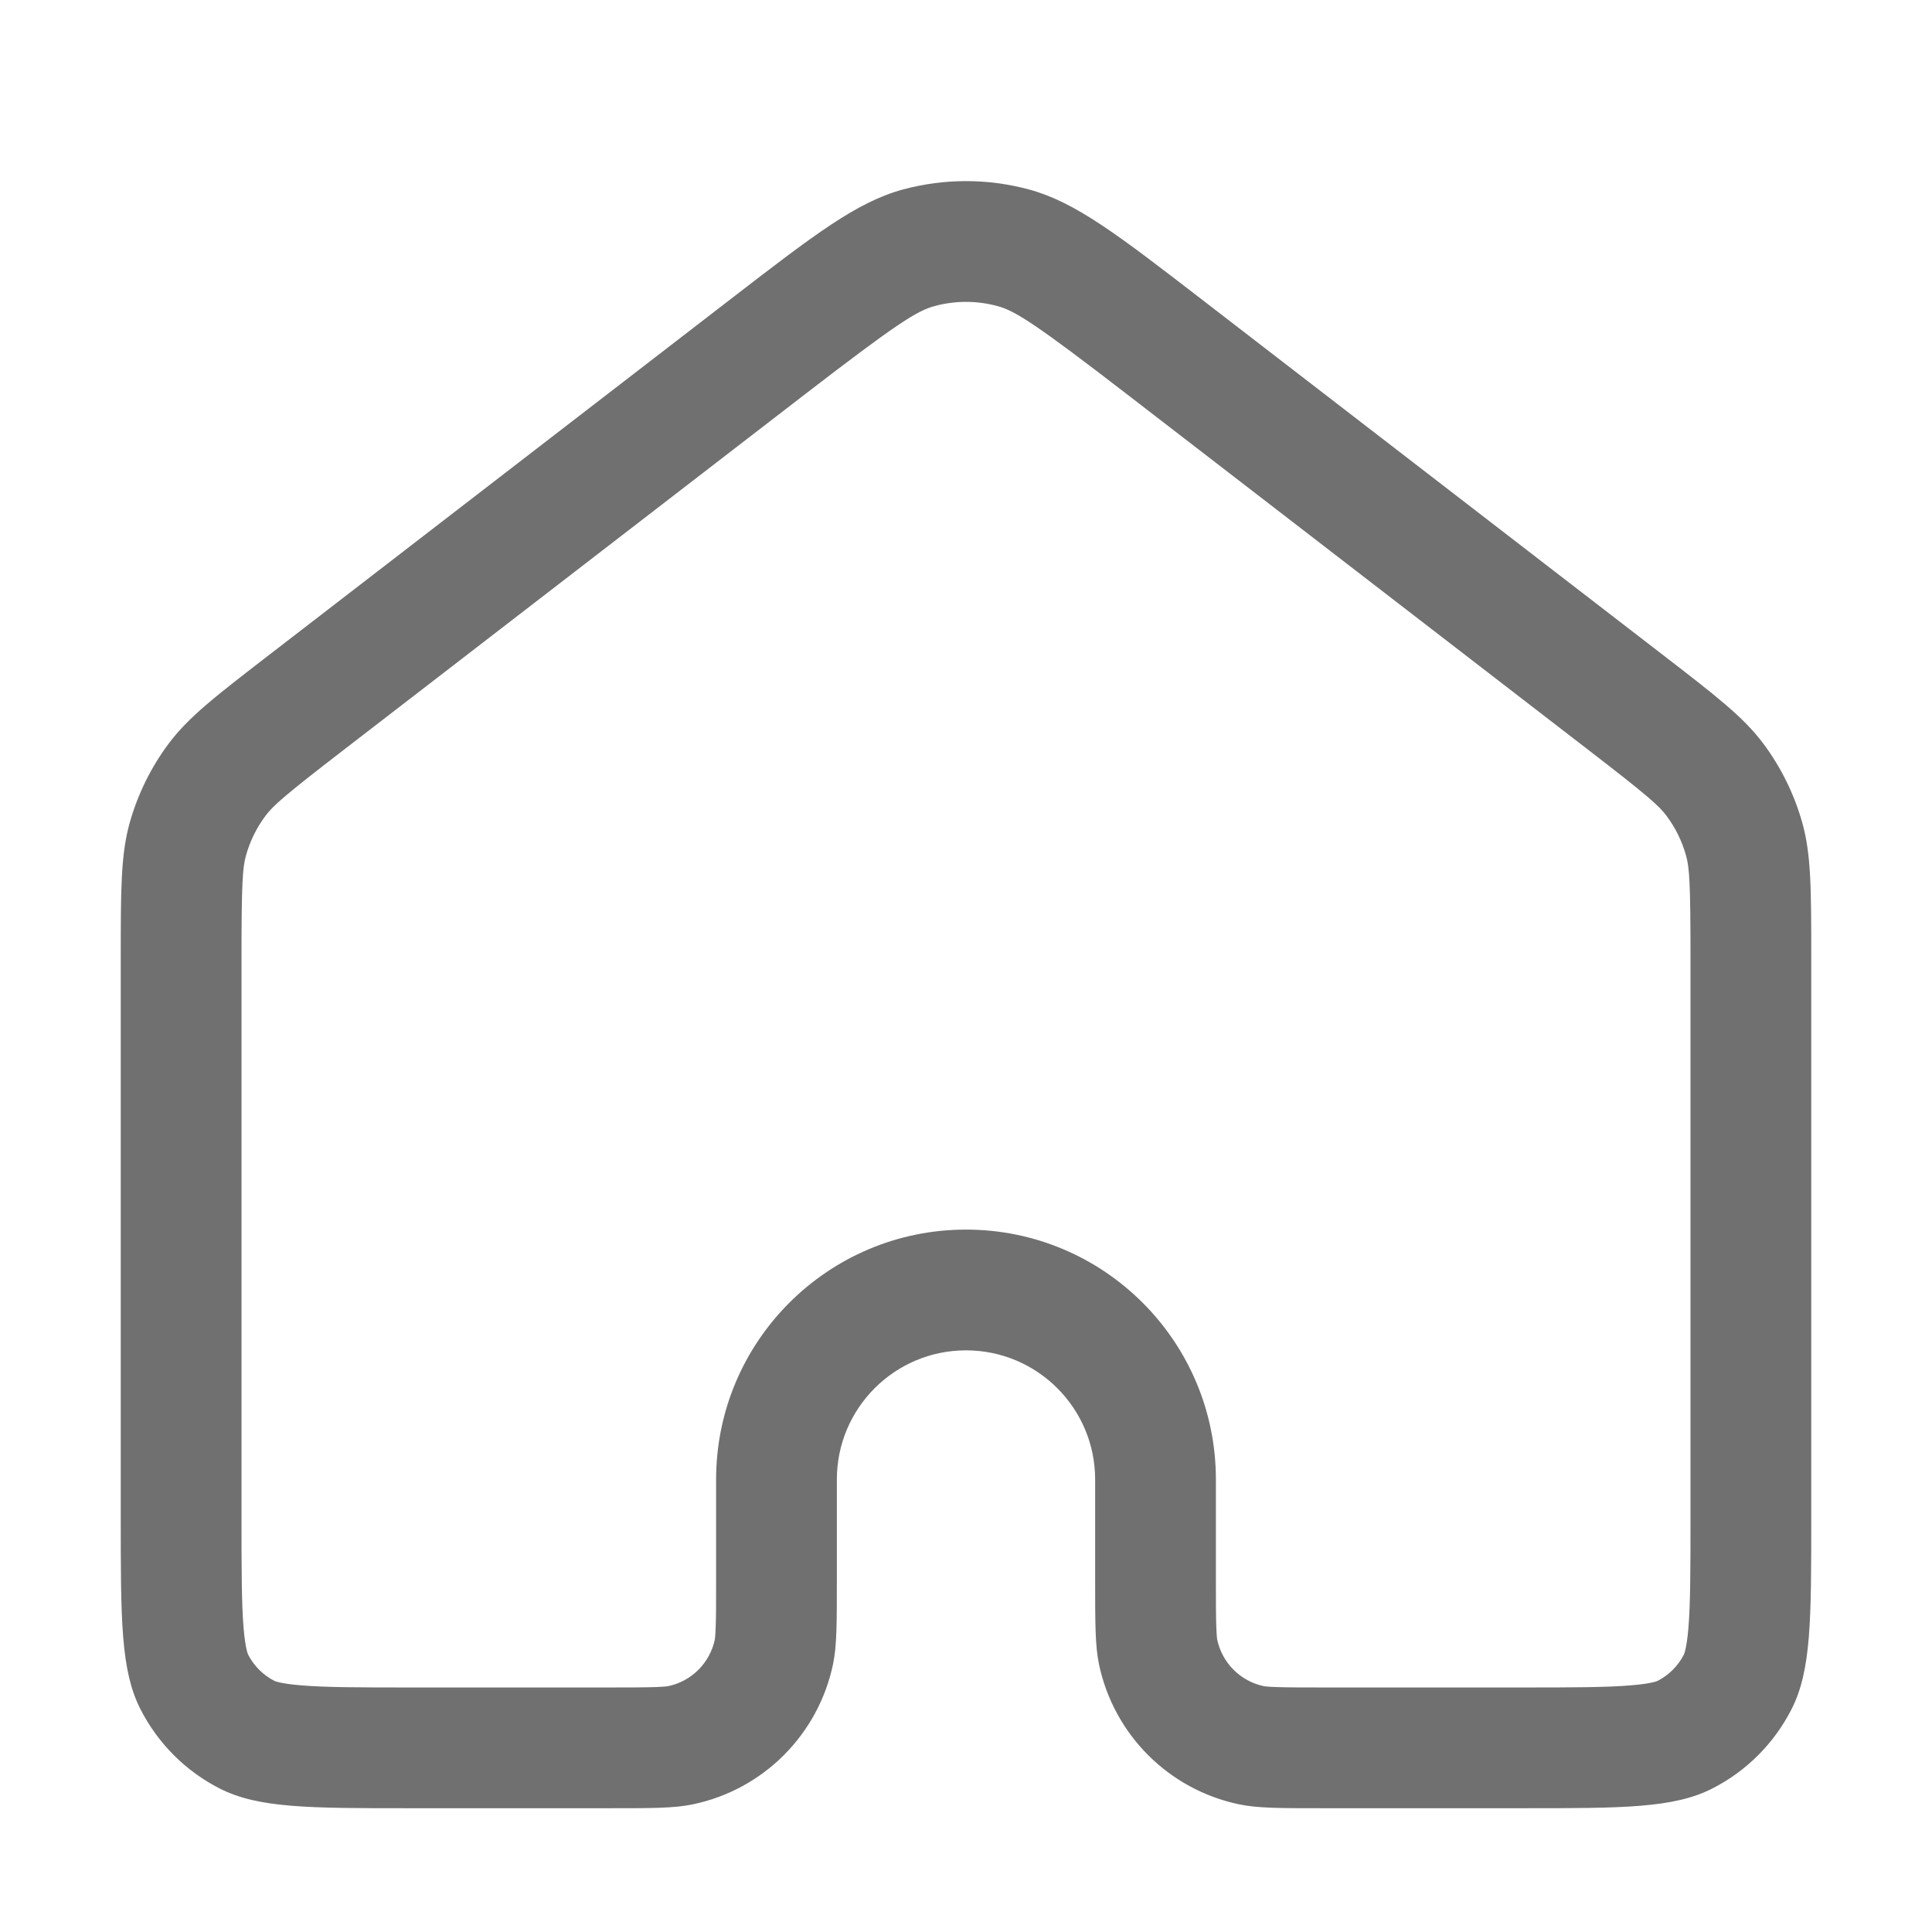 <svg width="32" height="32" viewBox="0 0 32 32" fill="none" xmlns="http://www.w3.org/2000/svg">
<path fill-rule="evenodd" clip-rule="evenodd" d="M2.149 13.625C2 14.156 2 14.734 2 15.889V25.15C2 26.83 2 27.67 2.327 28.311C2.615 28.876 3.074 29.335 3.638 29.623C4.28 29.95 5.12 29.95 6.8 29.95H10.069C10.805 29.95 11.173 29.95 11.478 29.885C12.643 29.641 13.552 28.731 13.797 27.567C13.861 27.262 13.861 26.894 13.861 26.158V24.505C13.861 23.324 14.819 22.366 16 22.366C17.181 22.366 18.139 23.324 18.139 24.505V26.158C18.139 26.894 18.139 27.262 18.203 27.567C18.448 28.731 19.357 29.641 20.522 29.885C20.827 29.95 21.195 29.95 21.931 29.95H25.2C26.88 29.95 27.72 29.95 28.362 29.623C28.927 29.335 29.385 28.876 29.673 28.311C30 27.67 30 26.83 30 25.15V15.889C30 14.734 30 14.156 29.851 13.625C29.718 13.155 29.501 12.712 29.209 12.32C28.879 11.877 28.422 11.525 27.507 10.82L19.907 4.961C18.509 3.883 17.81 3.345 17.039 3.137C16.358 2.954 15.642 2.954 14.961 3.137C14.19 3.345 13.491 3.883 12.093 4.961L4.493 10.82C3.578 11.525 3.121 11.877 2.791 12.32C2.499 12.712 2.282 13.155 2.149 13.625ZM28 25.15V15.889C28 14.62 27.983 14.37 27.925 14.167C27.859 13.931 27.75 13.71 27.604 13.514C27.478 13.345 27.291 13.178 26.286 12.404L18.686 6.545C17.143 5.356 16.811 5.147 16.519 5.069C16.179 4.977 15.821 4.977 15.481 5.069C15.189 5.147 14.857 5.356 13.314 6.545L5.714 12.404C4.709 13.178 4.522 13.345 4.396 13.514C4.25 13.71 4.141 13.931 4.075 14.167C4.018 14.37 4 14.62 4 15.889V25.15C4 26.023 4.002 26.557 4.034 26.957C4.049 27.143 4.069 27.256 4.085 27.325C4.092 27.357 4.099 27.377 4.103 27.388C4.106 27.398 4.109 27.404 4.109 27.404C4.205 27.592 4.358 27.745 4.546 27.841C4.546 27.841 4.551 27.843 4.562 27.847C4.572 27.851 4.592 27.857 4.625 27.865C4.693 27.881 4.806 27.9 4.992 27.915C5.392 27.948 5.927 27.95 6.8 27.95H10.069C10.452 27.95 10.685 27.949 10.863 27.943C11.033 27.937 11.073 27.927 11.067 27.928C11.455 27.847 11.758 27.543 11.84 27.155C11.838 27.162 11.848 27.121 11.854 26.952C11.861 26.774 11.861 26.54 11.861 26.158V24.505C11.861 22.219 13.714 20.366 16 20.366C18.286 20.366 20.139 22.219 20.139 24.505V26.158C20.139 26.54 20.139 26.774 20.146 26.952C20.152 27.121 20.162 27.162 20.16 27.155C20.242 27.543 20.545 27.847 20.933 27.928C20.927 27.927 20.967 27.937 21.137 27.943C21.314 27.949 21.548 27.95 21.931 27.95H25.2C26.073 27.95 26.608 27.948 27.008 27.915C27.194 27.9 27.306 27.881 27.375 27.865C27.408 27.857 27.428 27.851 27.438 27.847C27.445 27.845 27.449 27.843 27.452 27.842L27.454 27.841C27.642 27.745 27.795 27.592 27.891 27.404C27.891 27.404 27.894 27.398 27.897 27.388C27.901 27.377 27.908 27.357 27.915 27.325C27.931 27.256 27.951 27.143 27.966 26.957C27.998 26.557 28 26.023 28 25.15Z" fill="#707070"/>
</svg>
